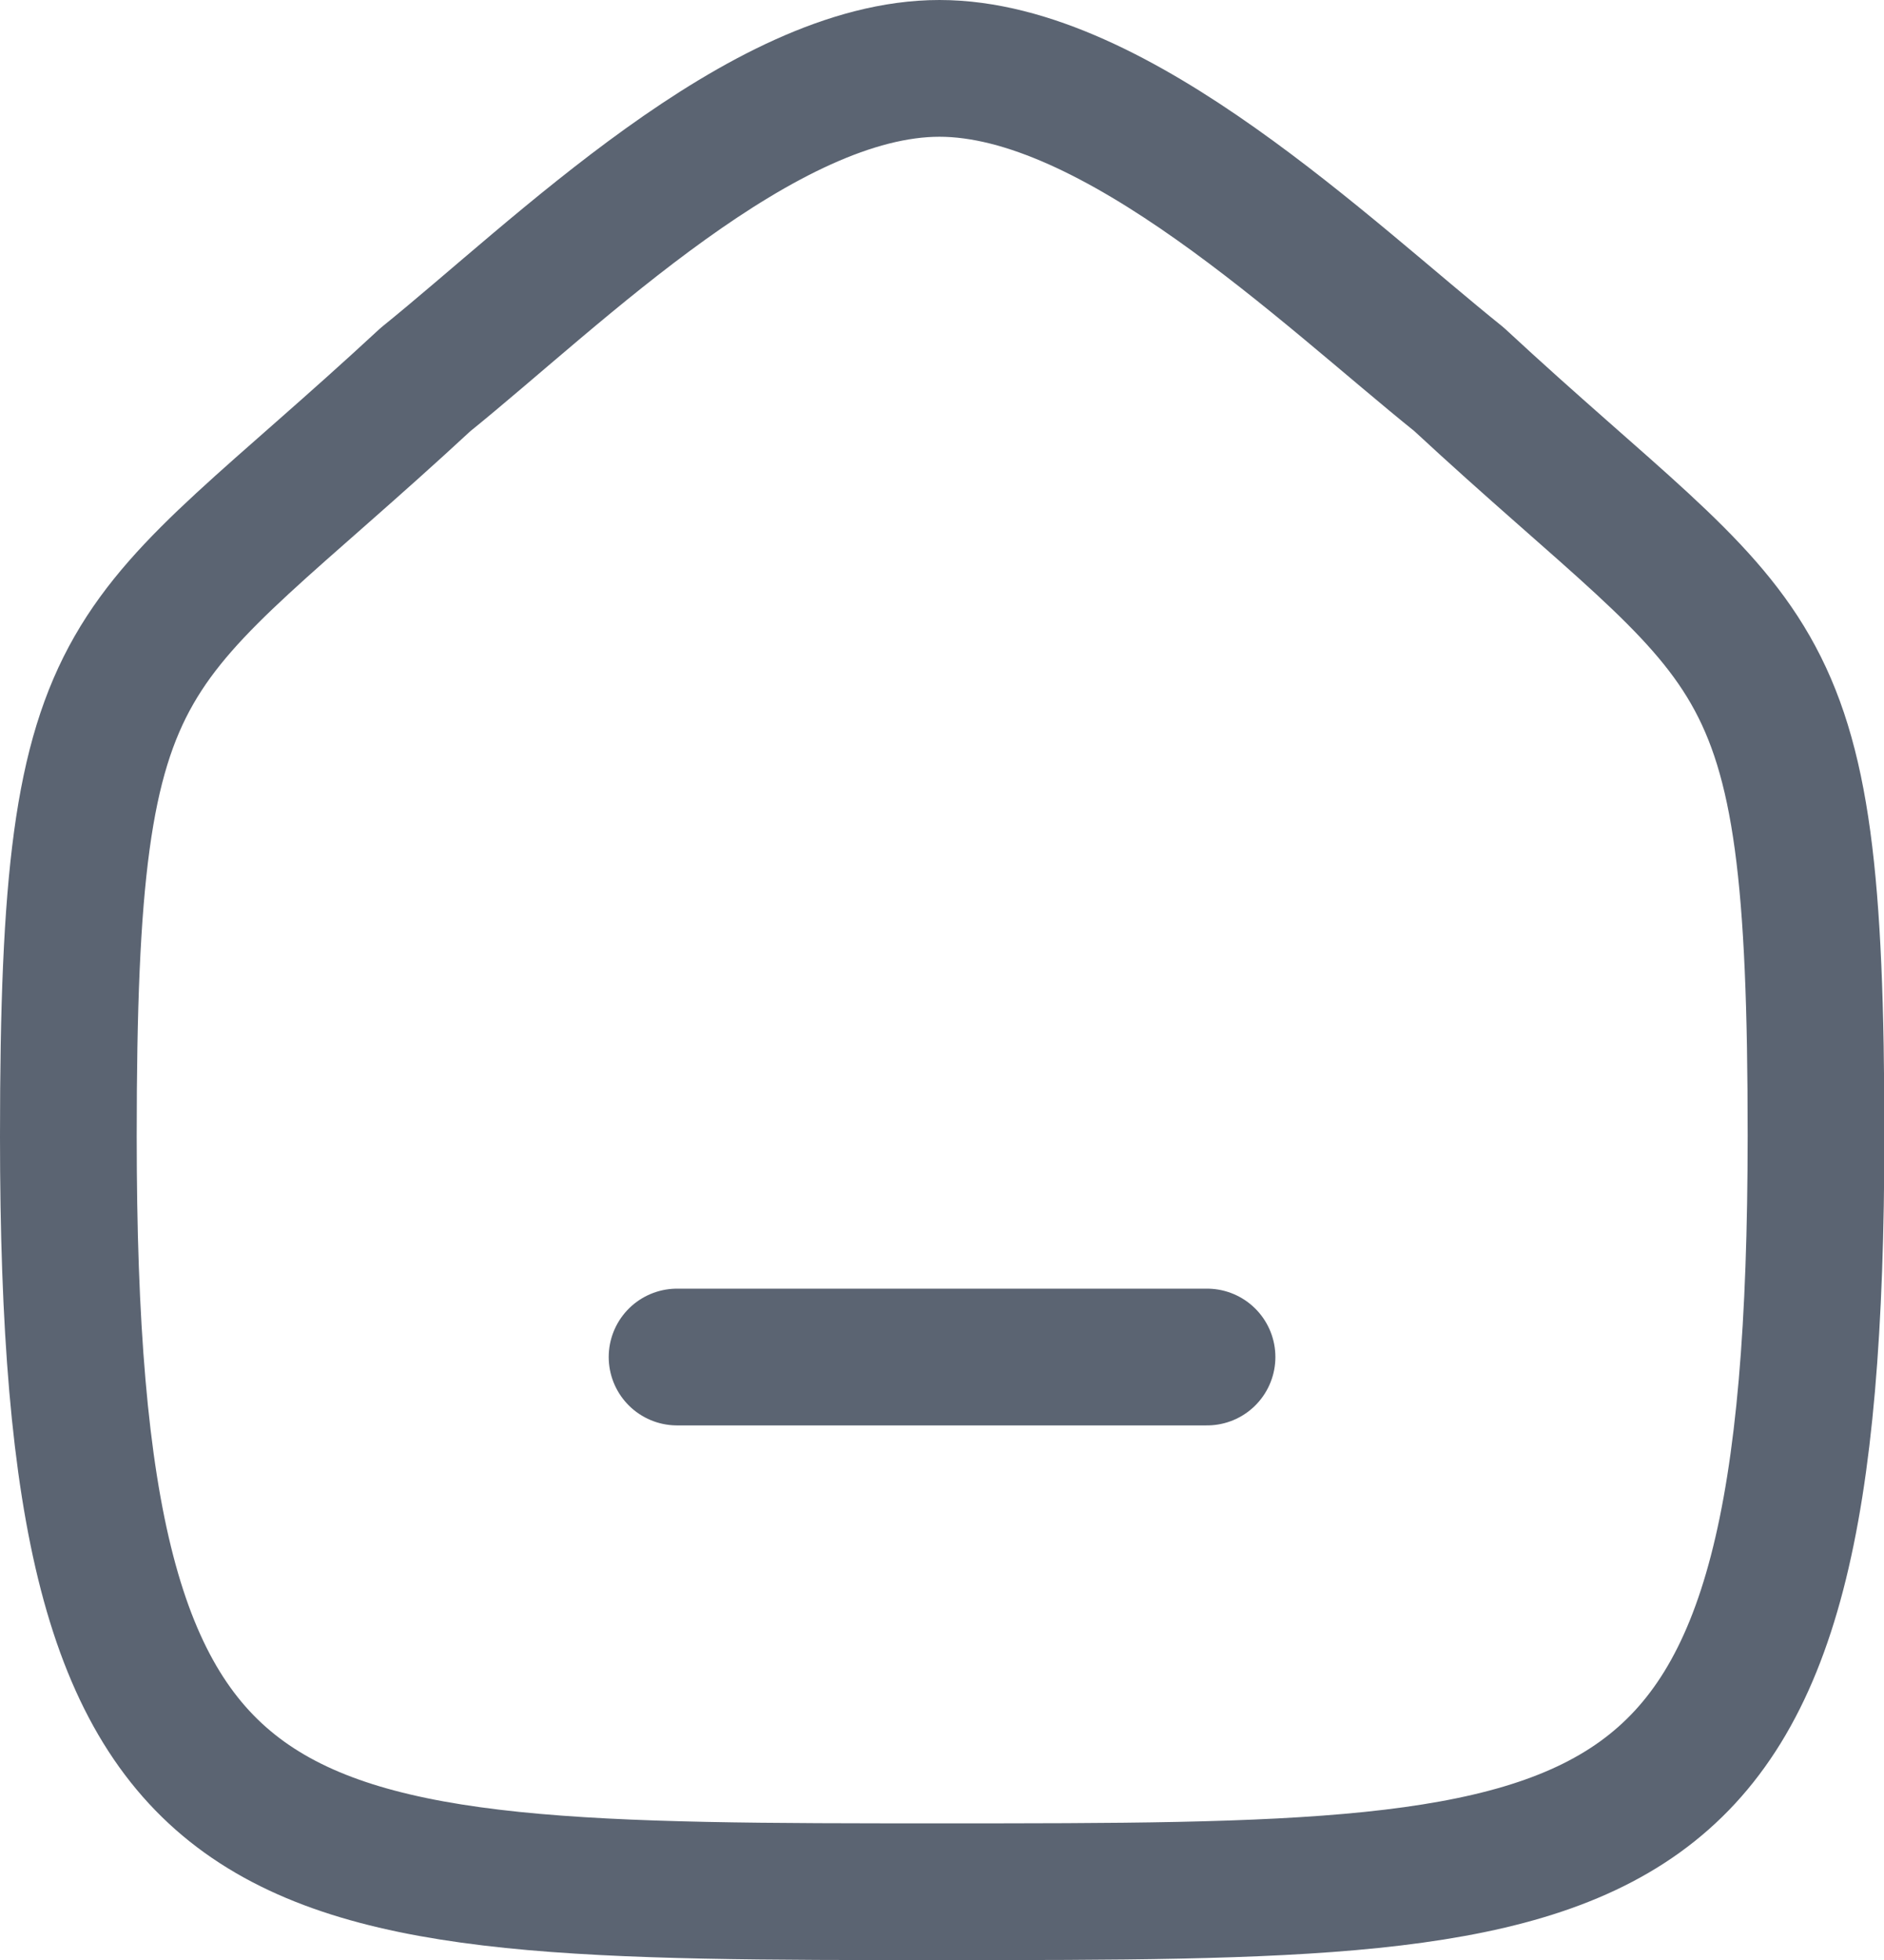 <svg xmlns="http://www.w3.org/2000/svg" width="20.672" height="21.5" viewBox="0 0 20.672 21.5">
  <defs>
    <style>
      .cls-1 {
        fill: none;
        stroke: #5b6472;
        stroke-linecap: round;
        stroke-linejoin: round;
        stroke-width: 1.5px;
        fill-rule: evenodd;
      }
    </style>
  </defs>
  <g id="Home" transform="translate(-1.65 -1.25)">
    <g id="Group_363" data-name="Group 363">
      <g id="Iconly_Curved_Home" data-name="Iconly/Curved/Home">
        <g id="Home-2" data-name="Home" transform="translate(2.4 2)">
          <path id="Stroke-1" class="cls-1" d="M6.679,14.135h5.815"/>
          <path id="Stroke-2" class="cls-1" d="M0,11.713c0-5.631.614-5.238,3.919-8.3C5.365,2.246,7.615,0,9.558,0s4.237,2.235,5.7,3.41c3.305,3.065,3.918,2.672,3.918,8.3C19.172,20,17.213,20,9.586,20S0,20,0,11.713Z"/>
        </g>
      </g>
    </g>
  </g>
</svg>
